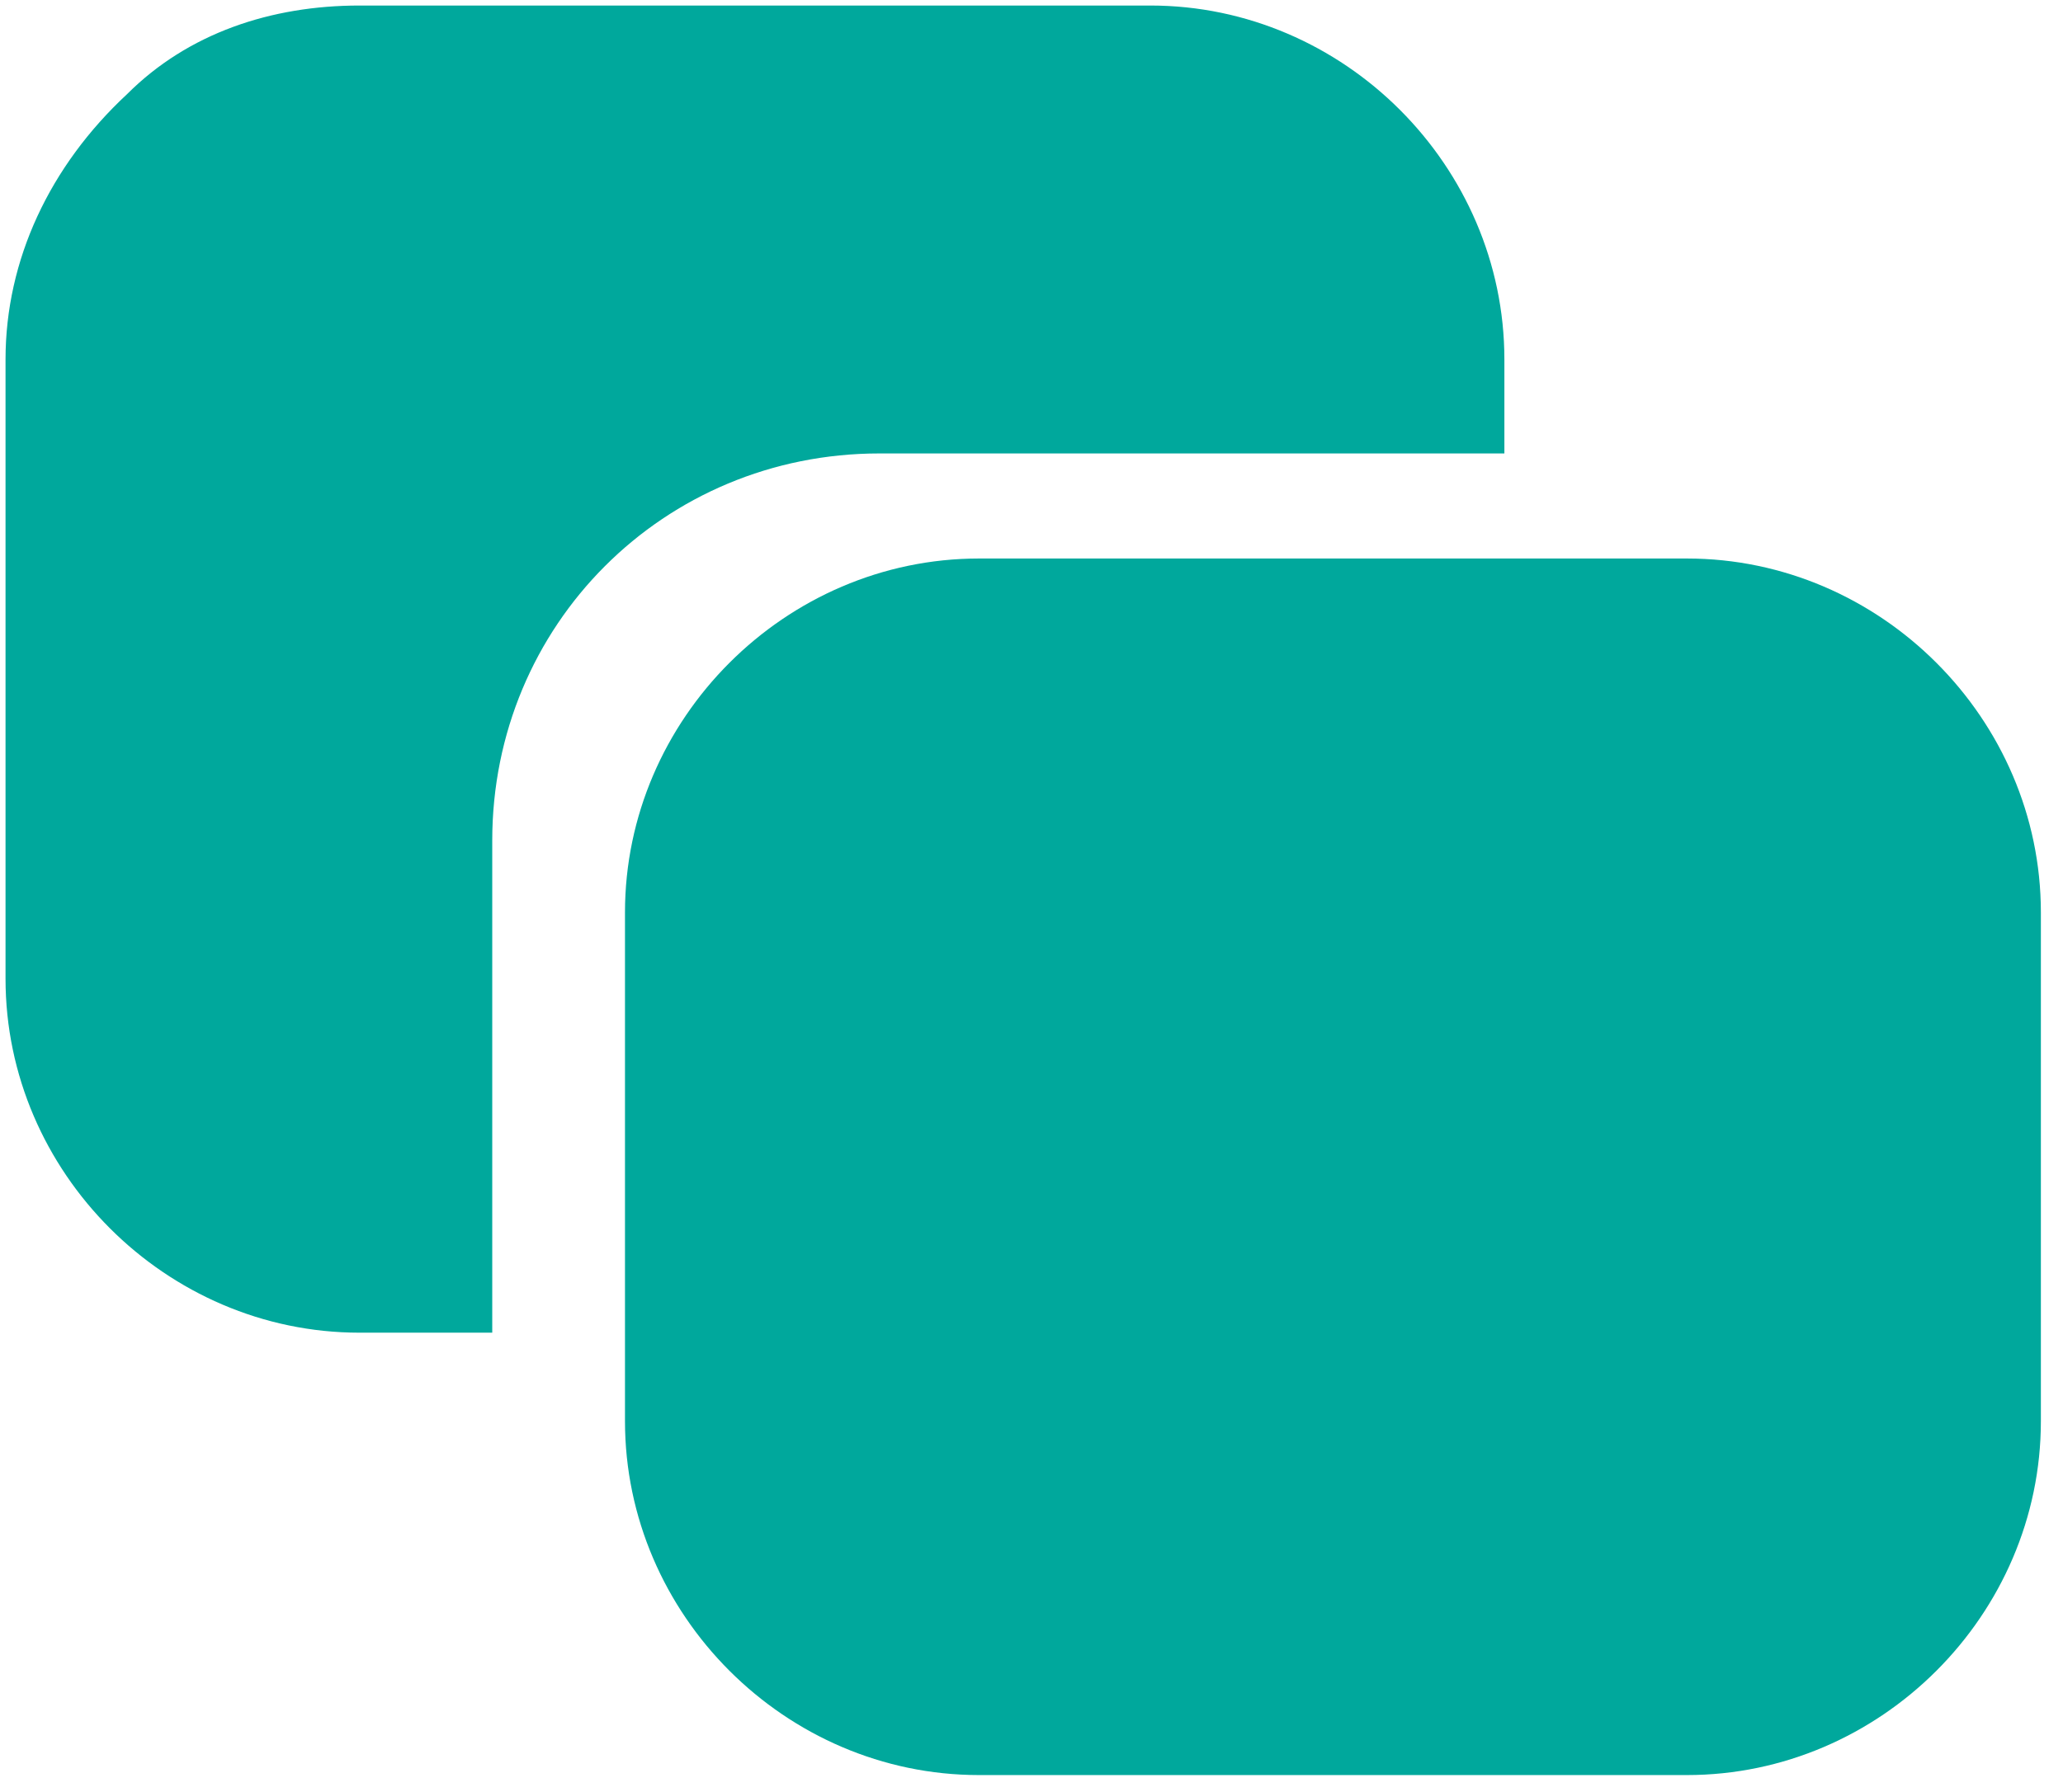 <?xml version="1.0" encoding="utf-8"?>
<!-- Generator: Adobe Illustrator 25.0.1, SVG Export Plug-In . SVG Version: 6.00 Build 0)  -->
<svg version="1.1" id="Layer_1" xmlns="http://www.w3.org/2000/svg" xmlns:xlink="http://www.w3.org/1999/xlink" x="0px" y="0px"
	 viewBox="0 0 37.3 32.4" style="enable-background:new 0 0 37.3 32.4;" xml:space="preserve">
<style type="text/css">
	.st0{fill:#00A89C;}
</style>
<path class="st0" d="M17.7,10.1h12.8c3.5,0,6.4,2.9,6.4,6.4v9.2c0,3.5-2.9,6.4-6.4,6.4H17.7c-3.5,0-6.4-2.9-6.4-6.4v-9.2
	C11.3,13,14.2,10.1,17.7,10.1z"/>
<path class="st0" d="M8.9,15.2c0-3.9,3.1-7,7-7h11.3V6.5c0-3.5-2.9-6.4-6.4-6.4H6.5c-1.6,0-3.1,0.5-4.2,1.6C0.9,3,0.1,4.7,0.1,6.5
	v11.2c0,3.5,2.9,6.4,6.4,6.4h2.4V15.2z"/>
</svg>
